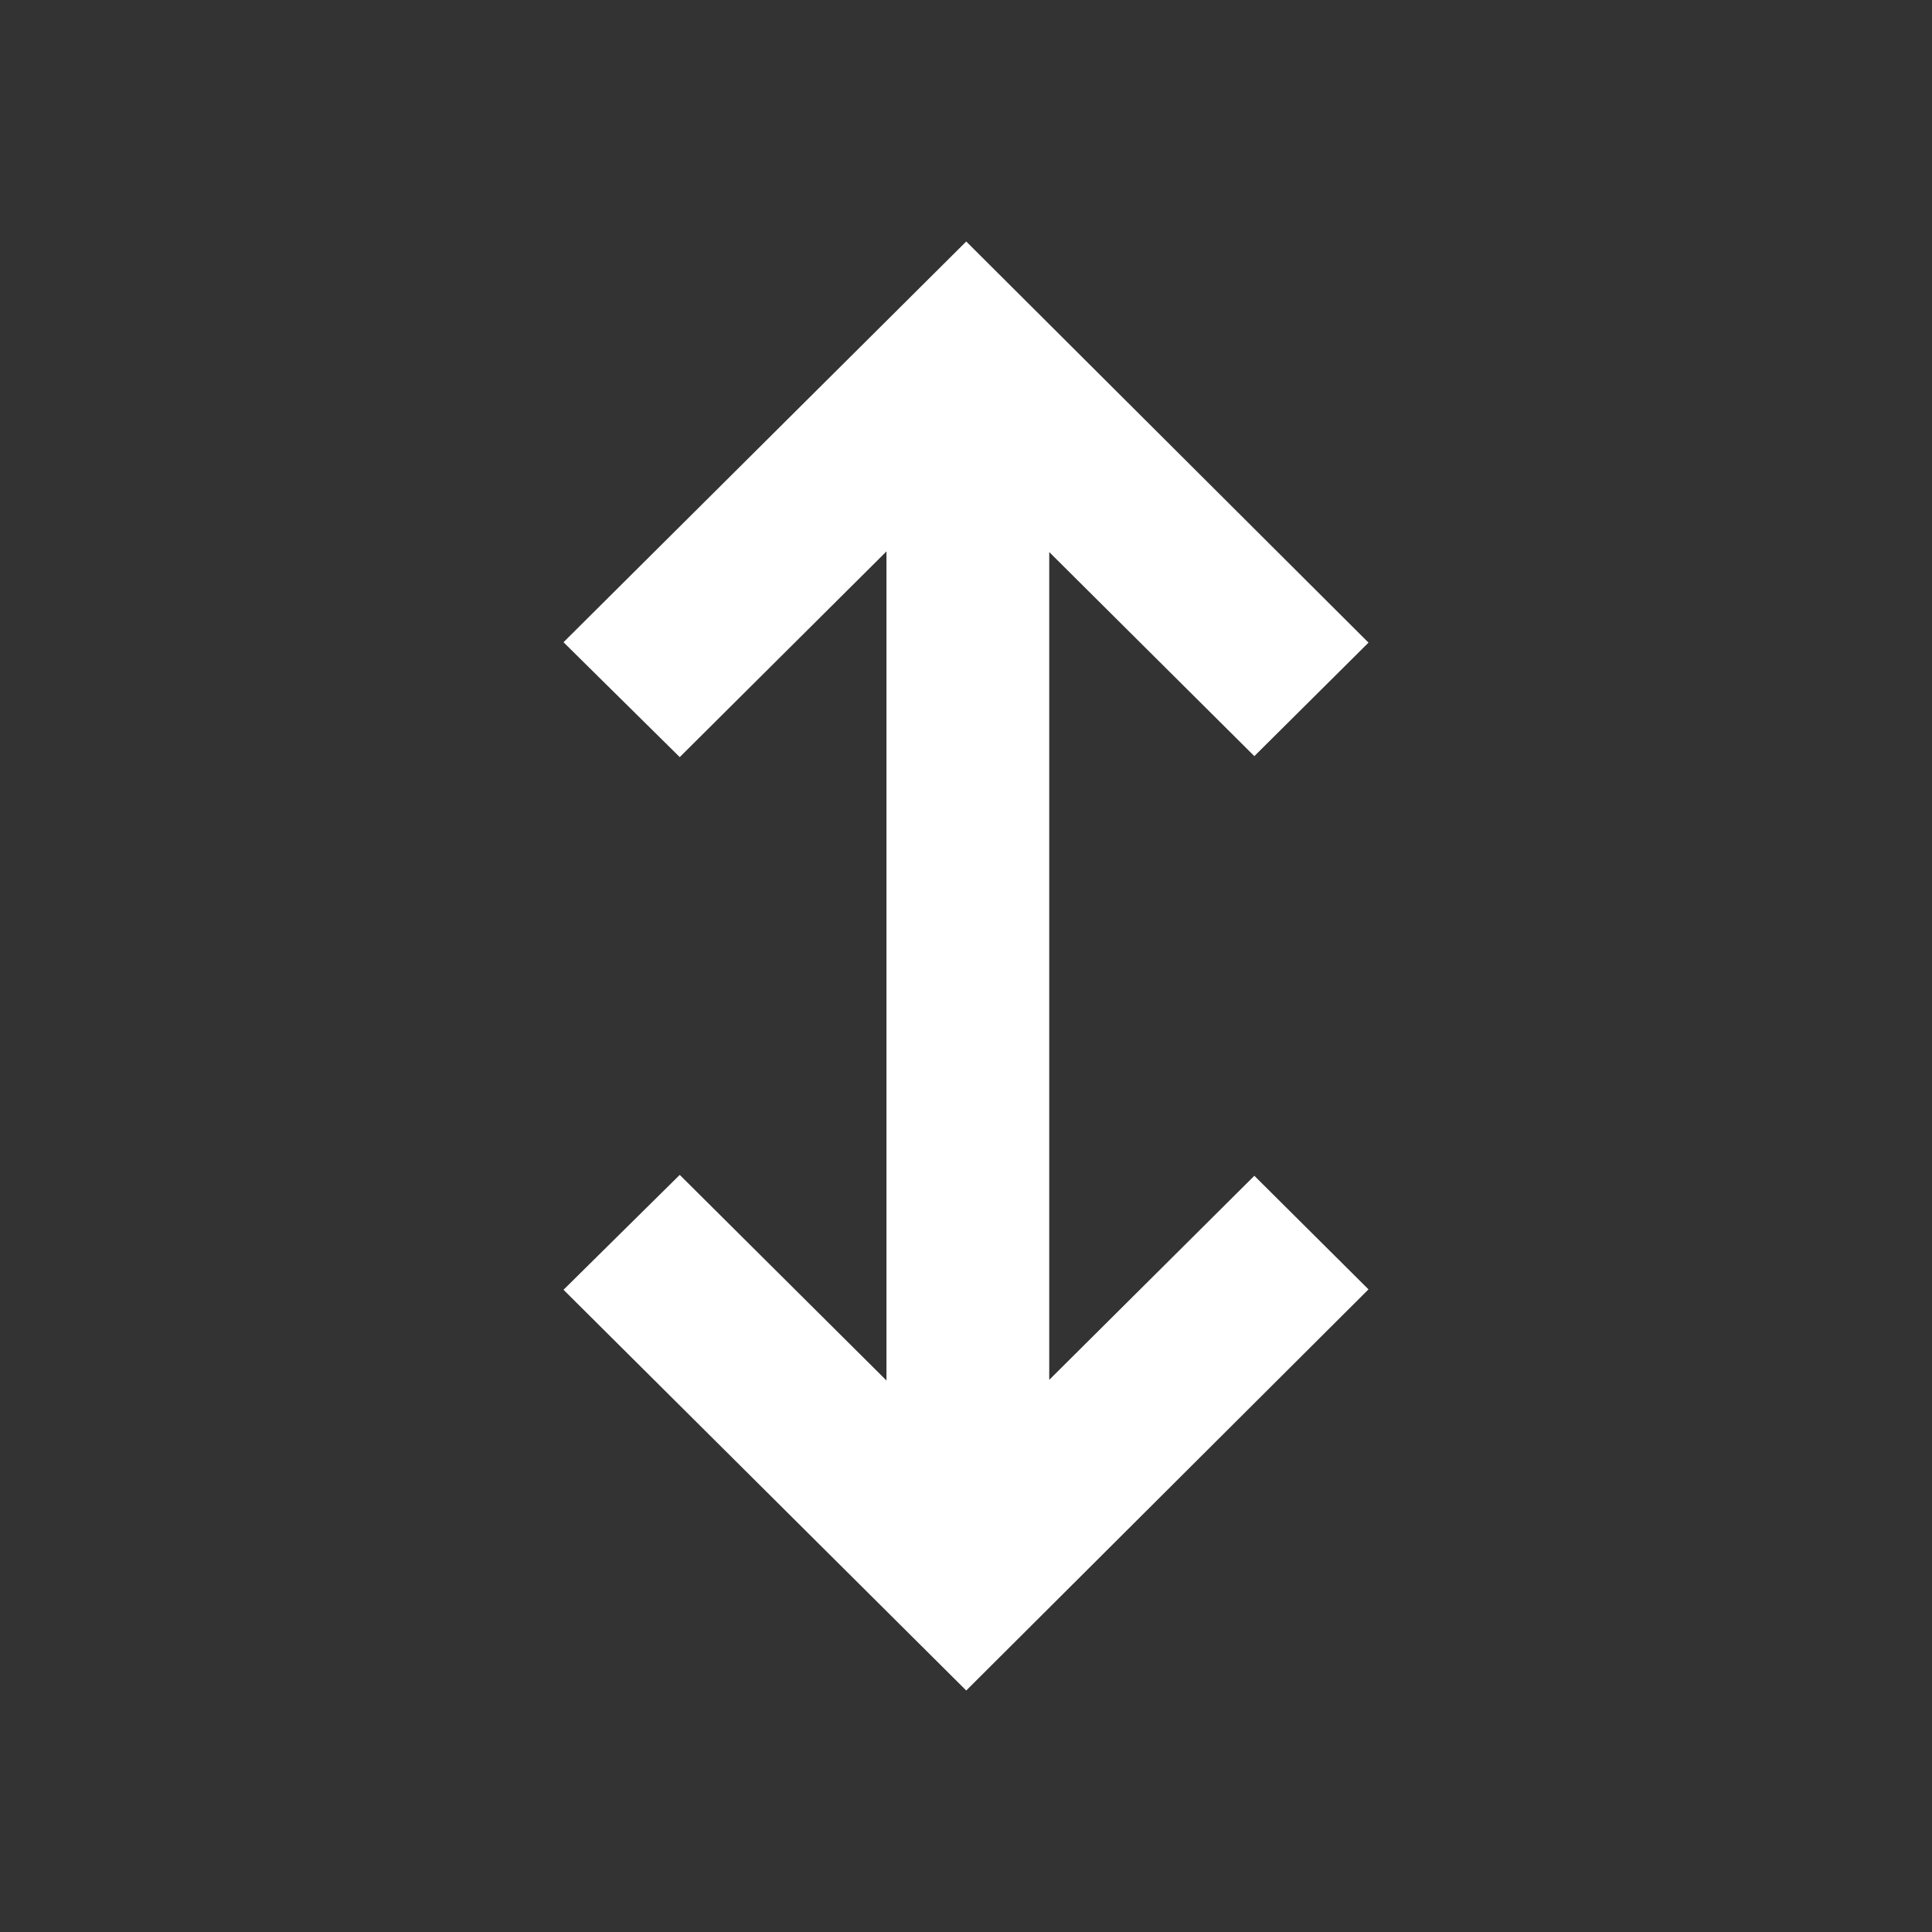 <svg xmlns="http://www.w3.org/2000/svg" width="24" height="24" viewBox="0 0 24 24">
    <rect x="0" y="0" width="24" height="24" fill="#333333" stroke="none"/>
    <path fill="#FFF" fill-rule="evenodd" d="M17 16.017L12.003 21 7 16.022l1.444-1.427 2.568 2.554V6.85L8.444 9.405 7 7.978 12.003 3 17 7.983l-1.418 1.41-2.548-2.535v10.283l2.548-2.535L17 16.017z"/>
</svg>
